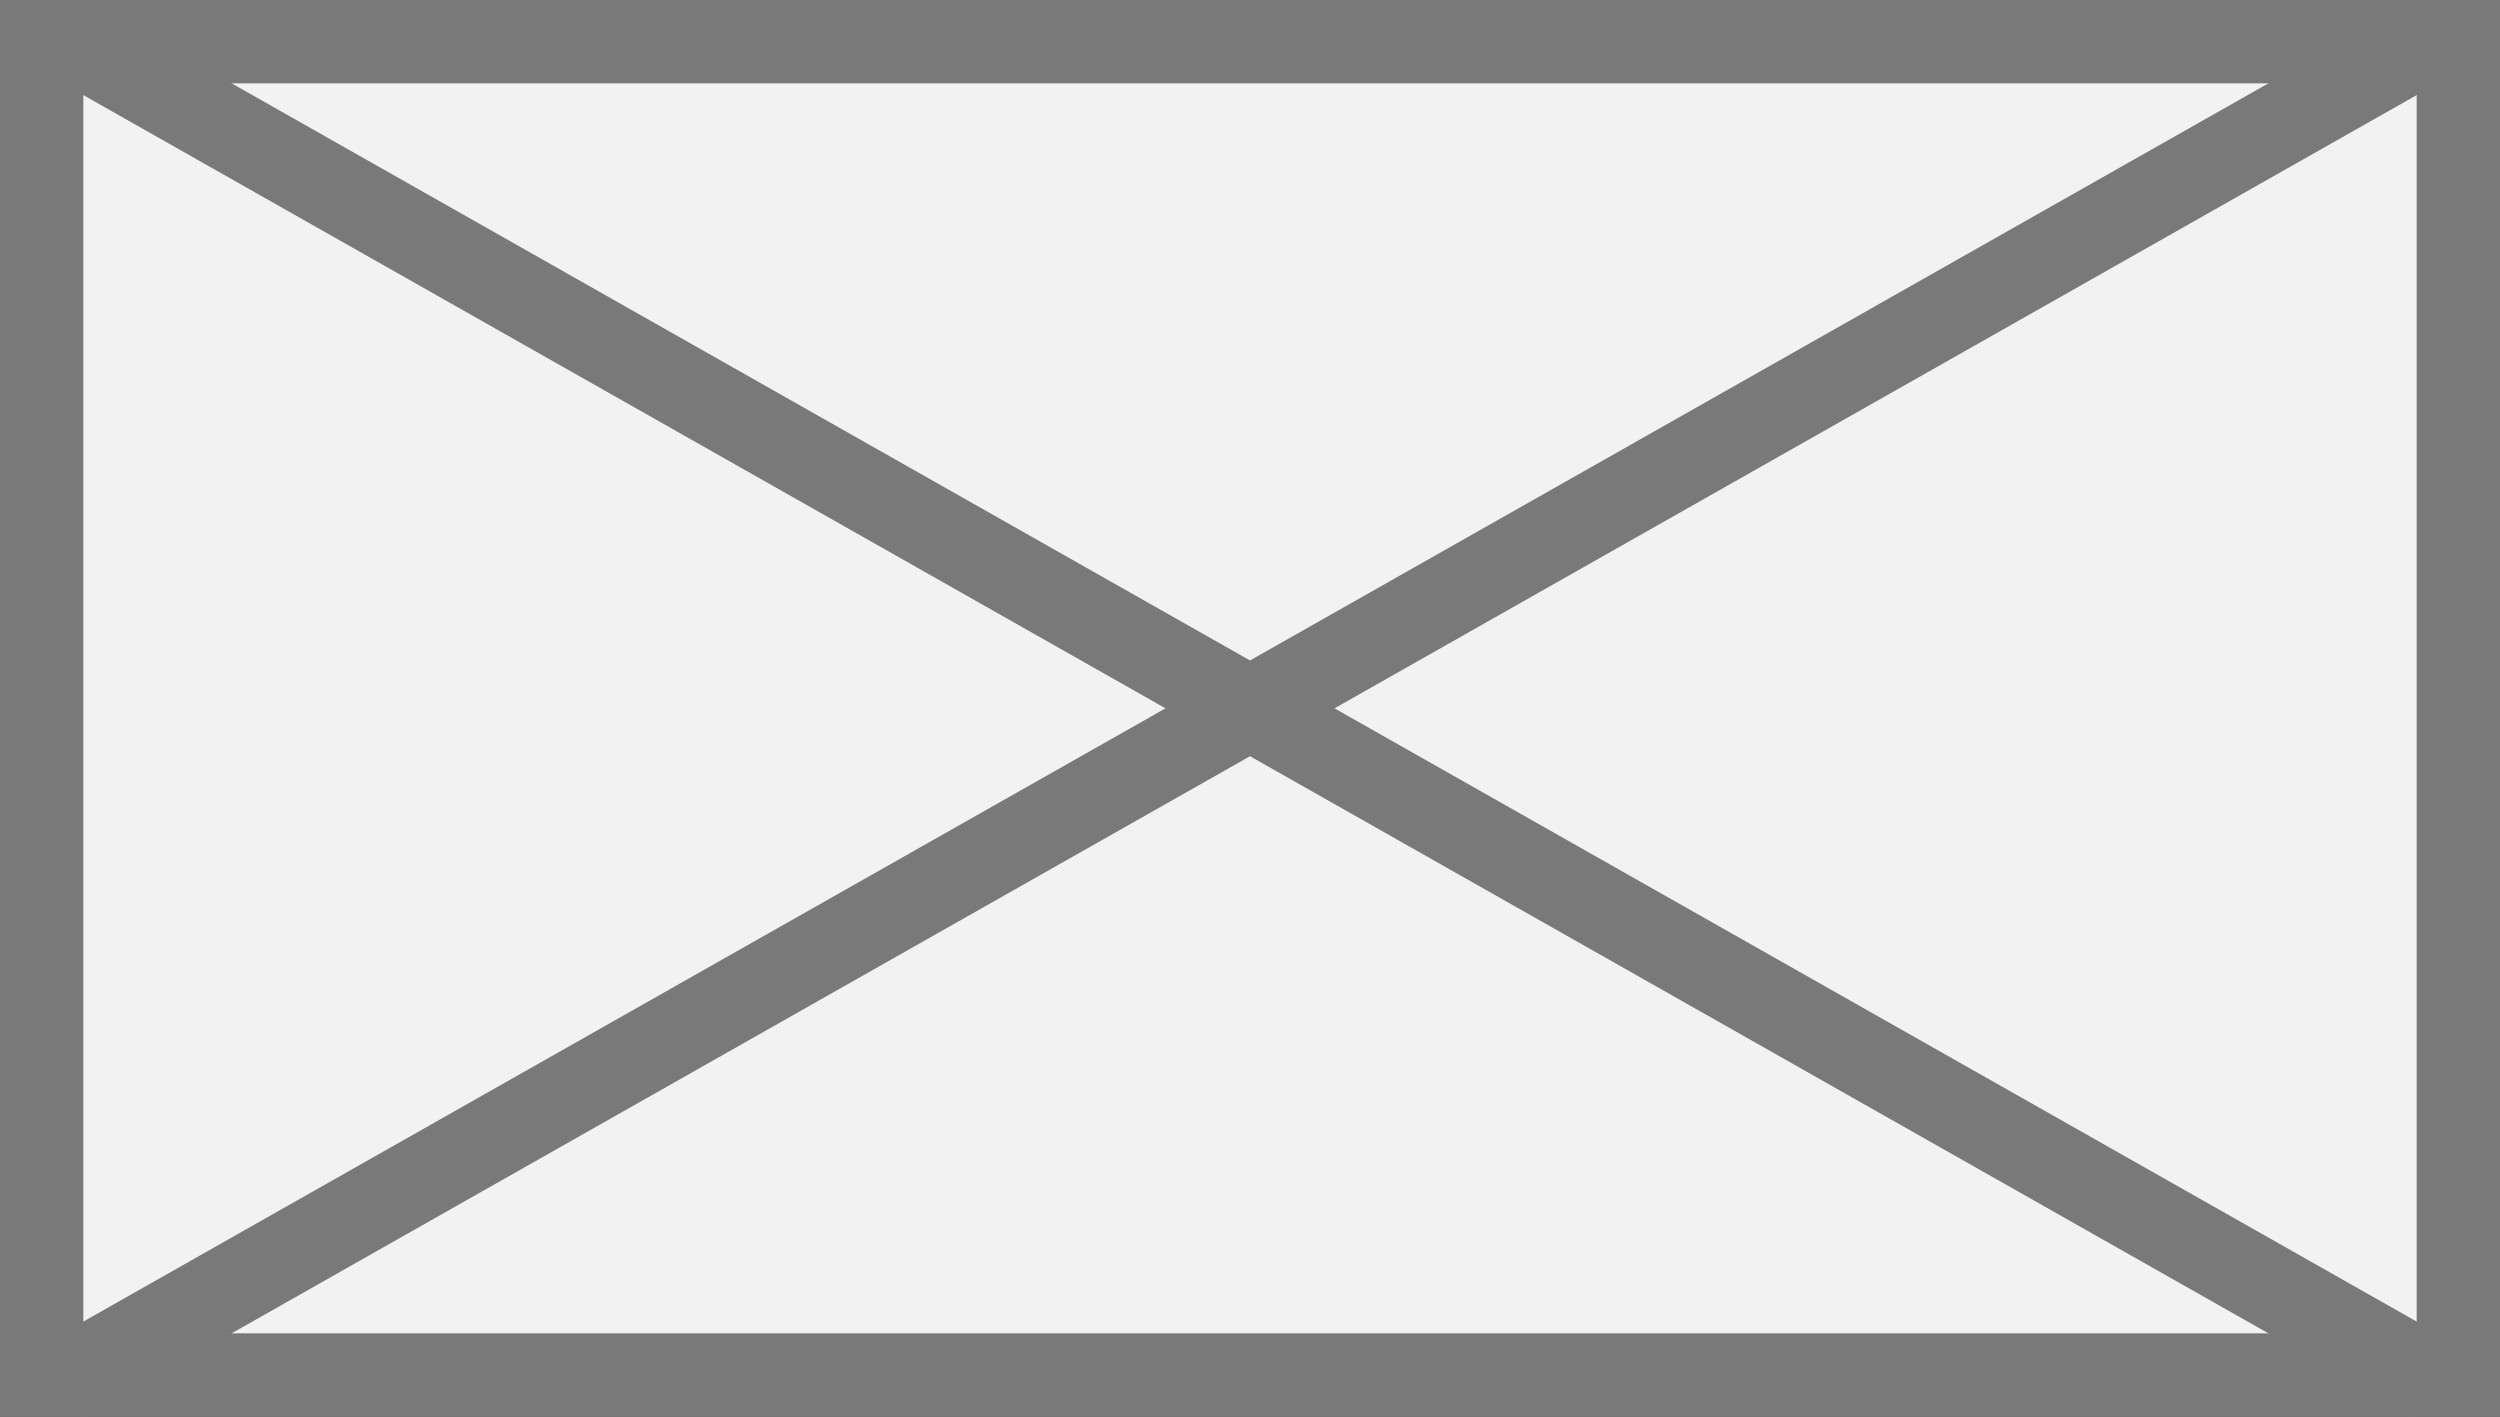 ﻿<?xml version="1.0" encoding="utf-8"?>
<svg version="1.1" xmlns:xlink="http://www.w3.org/1999/xlink" width="30px" height="17px" xmlns="http://www.w3.org/2000/svg">
  <rect width="100%" height="100%" fill="#333333" stroke="none"/>
  <g transform="matrix(1 0 0 1 -1467 -1229 )">
    <path d="M 1467.5 1229.5  L 1496.5 1229.5  L 1496.5 1245.5  L 1467.5 1245.5  L 1467.5 1229.5  Z " fill-rule="nonzero" fill="#f2f2f2" stroke="none" />
    <path d="M 1467.5 1229.5  L 1496.5 1229.5  L 1496.5 1245.5  L 1467.5 1245.5  L 1467.5 1229.5  Z " stroke-width="1" stroke="#797979" fill="none" />
    <path d="M 1467.768 1229.435  L 1496.232 1245.565  M 1496.232 1229.435  L 1467.768 1245.565  " stroke-width="1" stroke="#797979" fill="none" />
  </g>
</svg>